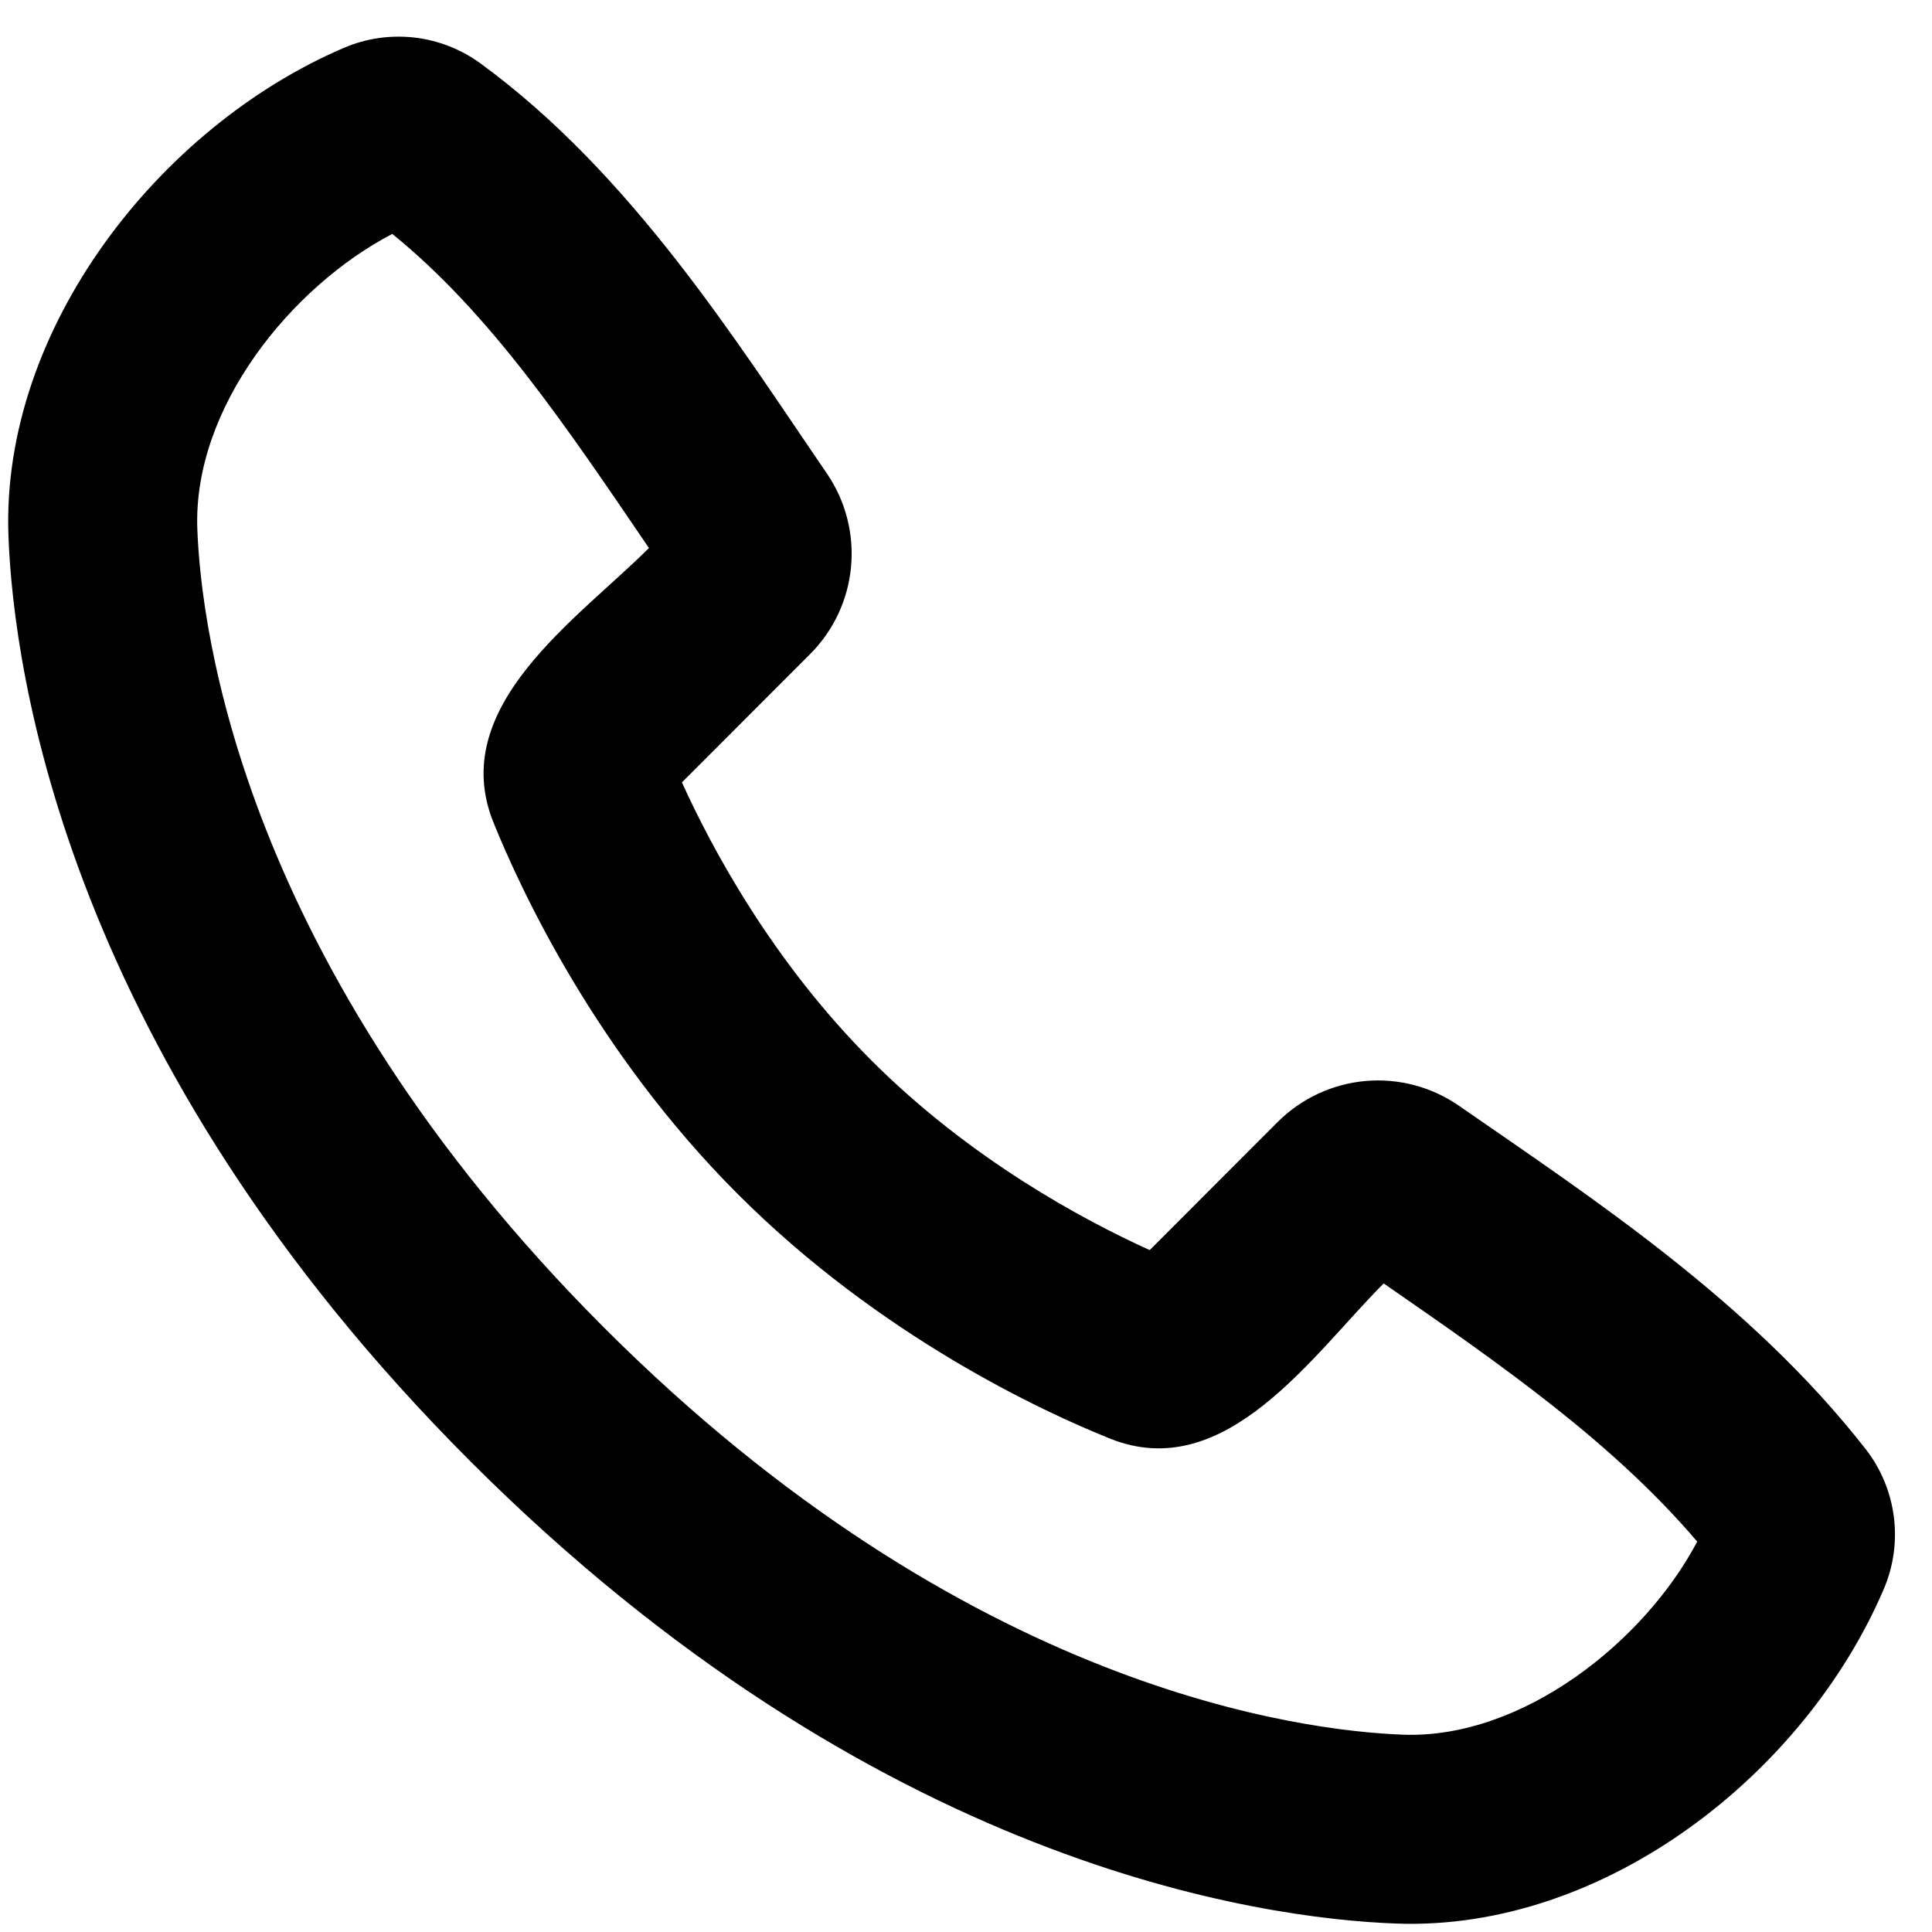 <svg width="46" height="46" viewBox="0 0 46 46" fill="none" xmlns="http://www.w3.org/2000/svg">
<path fill-rule="evenodd" clip-rule="evenodd" d="M14.387 31.615C23.038 40.267 31.055 41.214 33.408 41.302C36.252 41.405 39.155 39.083 40.41 36.705C38.408 34.356 35.8 32.533 32.945 30.558C31.259 32.241 29.183 35.368 26.418 34.248C24.845 33.616 20.961 31.827 17.568 28.432C14.173 25.039 12.386 21.155 11.75 19.585C10.629 16.815 13.766 14.734 15.451 13.048C13.476 10.146 11.684 7.471 9.34 5.569C6.928 6.829 4.593 9.709 4.698 12.592C4.786 14.945 5.733 22.962 14.387 31.615ZM33.242 45.799C30.002 45.68 20.82 44.411 11.203 34.797C1.589 25.18 0.322 16 0.201 12.758C0.021 7.817 3.805 3.018 8.177 1.144C8.703 0.916 9.28 0.83 9.85 0.892C10.42 0.955 10.964 1.165 11.428 1.501C15.046 4.141 17.541 8.139 19.686 11.271C20.132 11.922 20.336 12.709 20.263 13.495C20.191 14.281 19.845 15.017 19.287 15.575L16.236 18.628C16.945 20.192 18.387 22.888 20.75 25.25C23.112 27.613 25.808 29.055 27.374 29.764L30.422 26.713C30.983 26.153 31.722 25.809 32.511 25.738C33.299 25.668 34.087 25.877 34.738 26.328C37.933 28.542 41.686 31.001 44.422 34.504C44.786 34.972 45.017 35.529 45.092 36.117C45.167 36.705 45.082 37.302 44.847 37.846C42.964 42.24 38.199 45.982 33.242 45.799Z" fill="black"/>
</svg>
